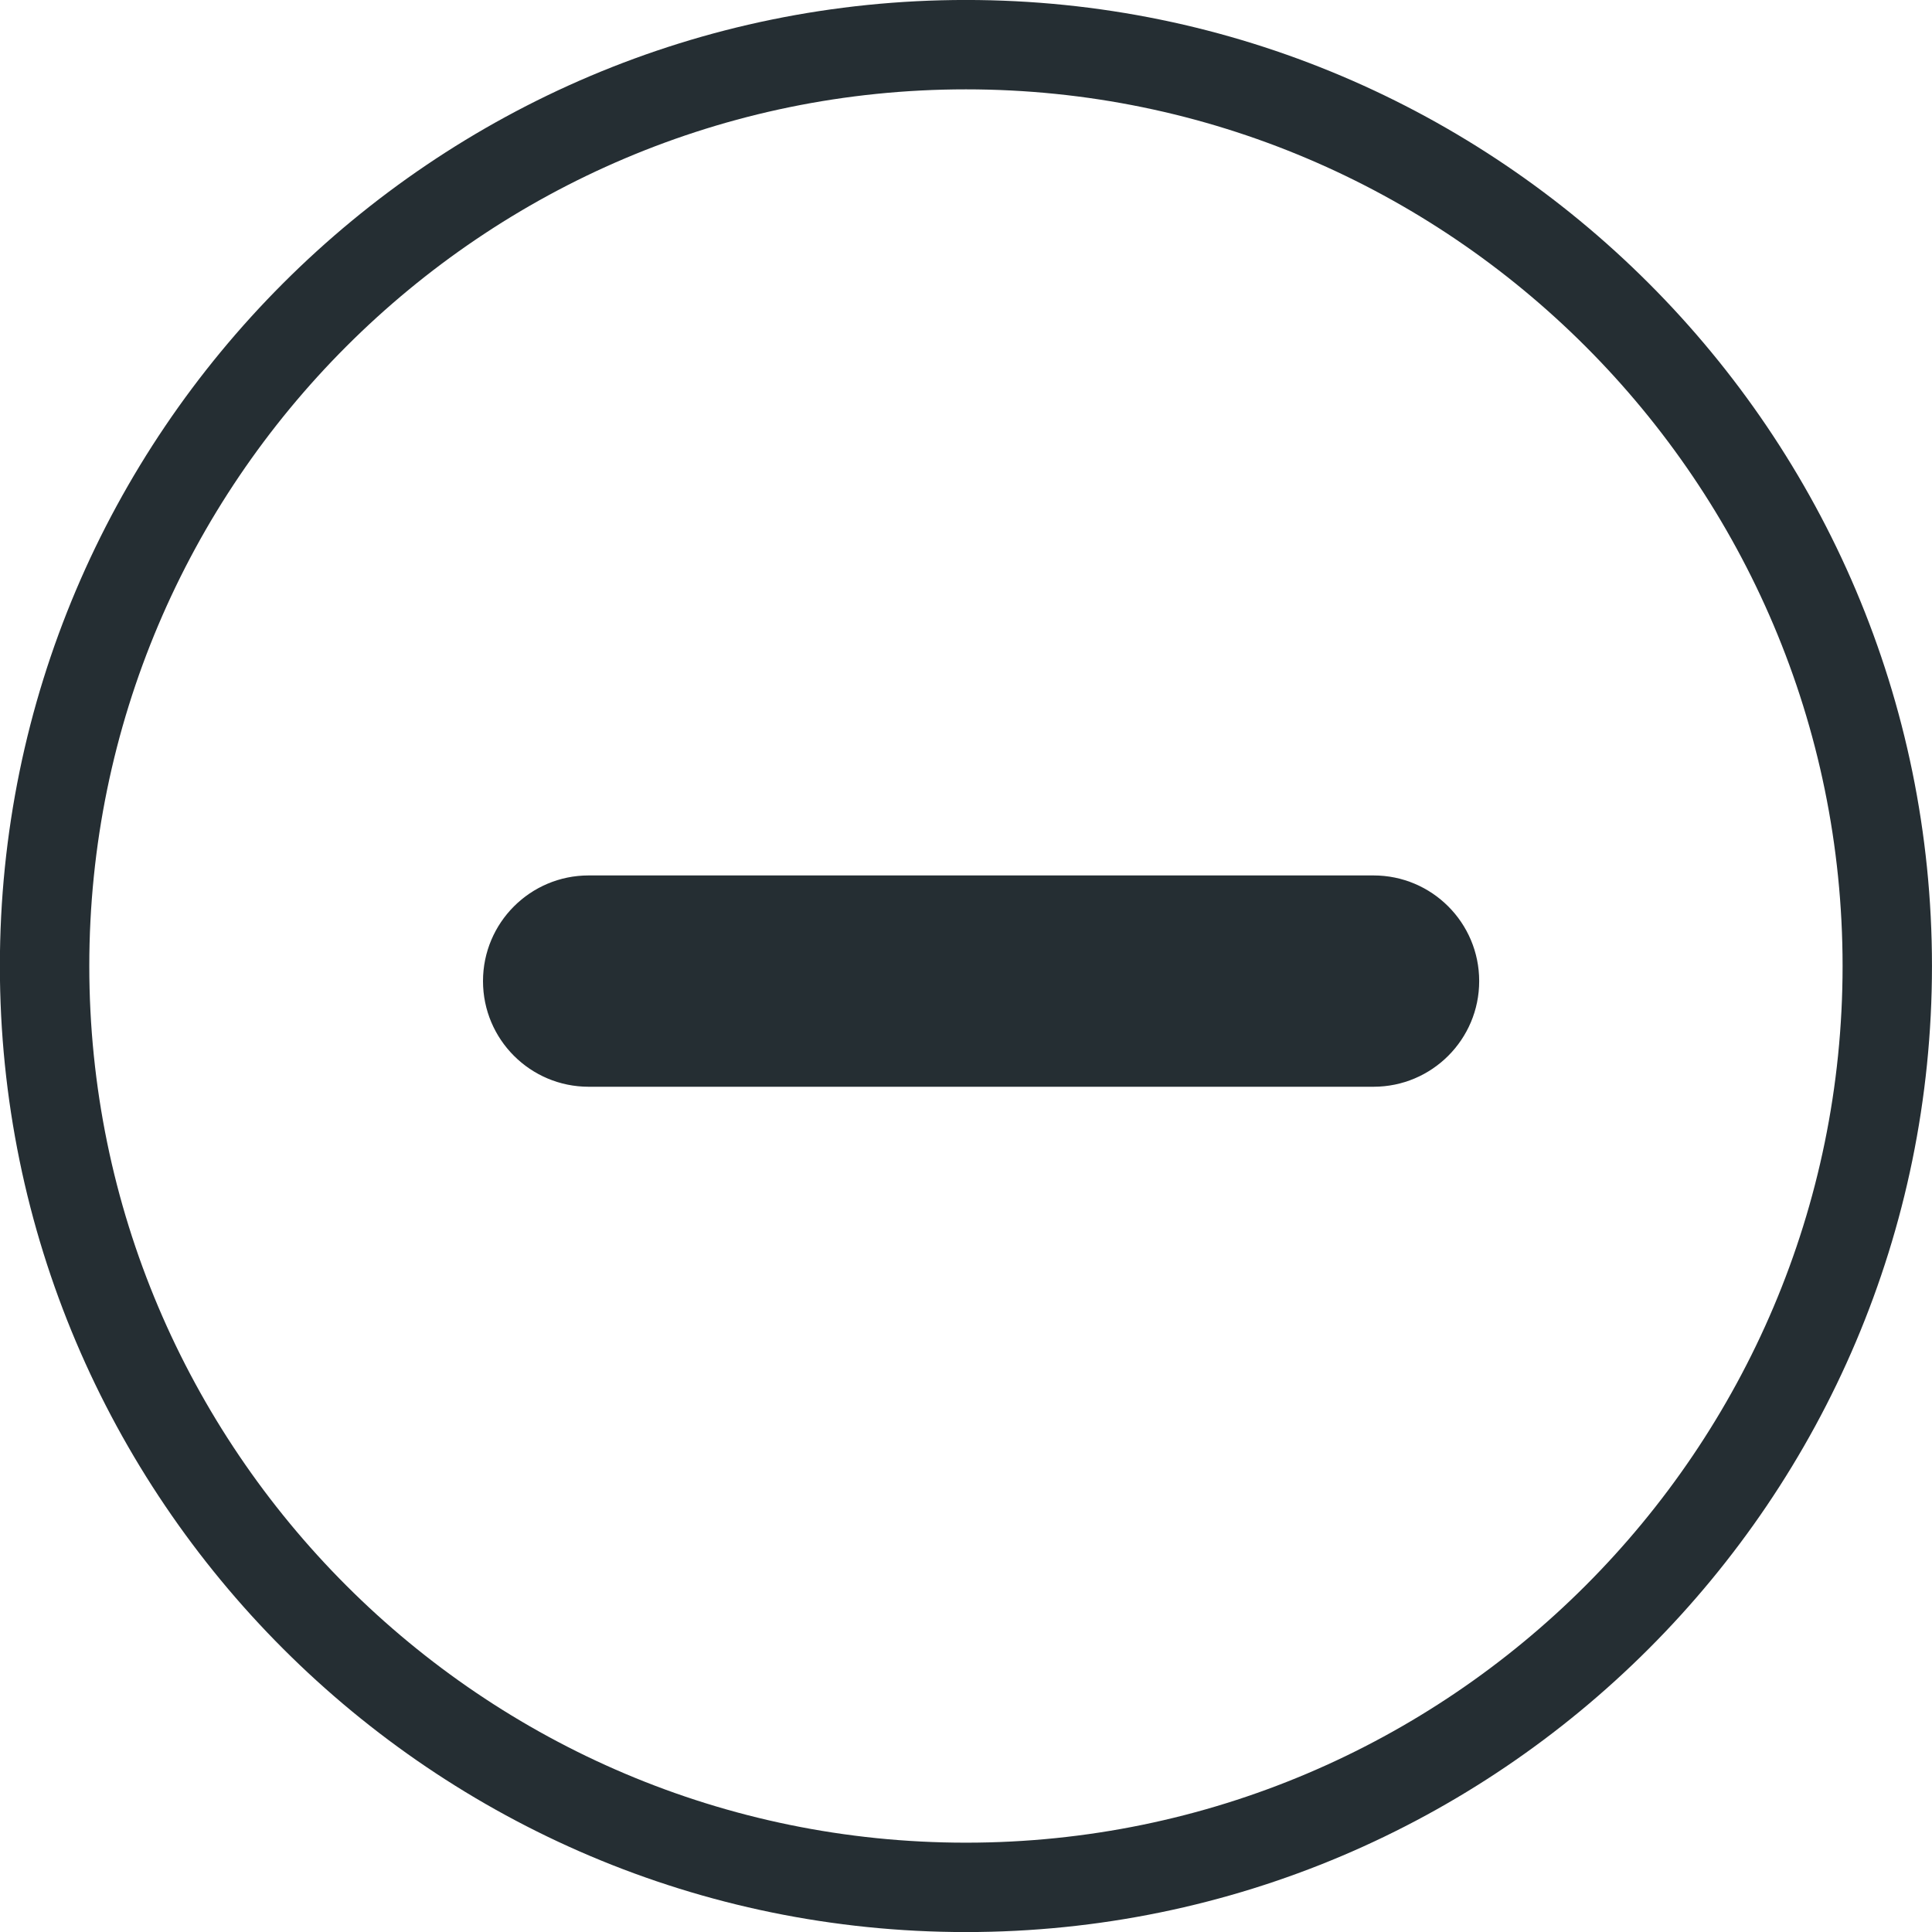 <svg xmlns="http://www.w3.org/2000/svg" xmlns:xlink="http://www.w3.org/1999/xlink" preserveAspectRatio="xMidYMid" width="64" height="64" viewBox="0 0 64 64">
  <defs>
    <style>

      .cls-2 {
        fill: #252e33;
      }
    </style>
  </defs>
  <path d="M31.998,64.002 C14.352,64.002 -0.004,49.646 -0.004,32.000 C-0.004,14.355 14.352,-0.001 31.998,-0.001 C49.644,-0.001 63.999,14.355 63.999,32.000 C63.999,49.646 49.644,64.002 31.998,64.002 ZM31.998,2.960 C15.985,2.960 2.958,15.987 2.958,32.000 C2.958,48.013 15.985,61.041 31.998,61.041 C48.011,61.041 61.038,48.013 61.038,32.000 C61.038,15.987 48.011,2.960 31.998,2.960 ZM45.500,36.000 C45.500,36.000 19.500,36.000 19.500,36.000 C17.567,36.000 16.000,34.433 16.000,32.500 C16.000,30.567 17.567,29.000 19.500,29.000 C19.500,29.000 45.500,29.000 45.500,29.000 C47.433,29.000 49.000,30.567 49.000,32.500 C49.000,34.433 47.433,36.000 45.500,36.000 Z" id="path-1" class="cls-2" fill-rule="evenodd"/>
</svg>

